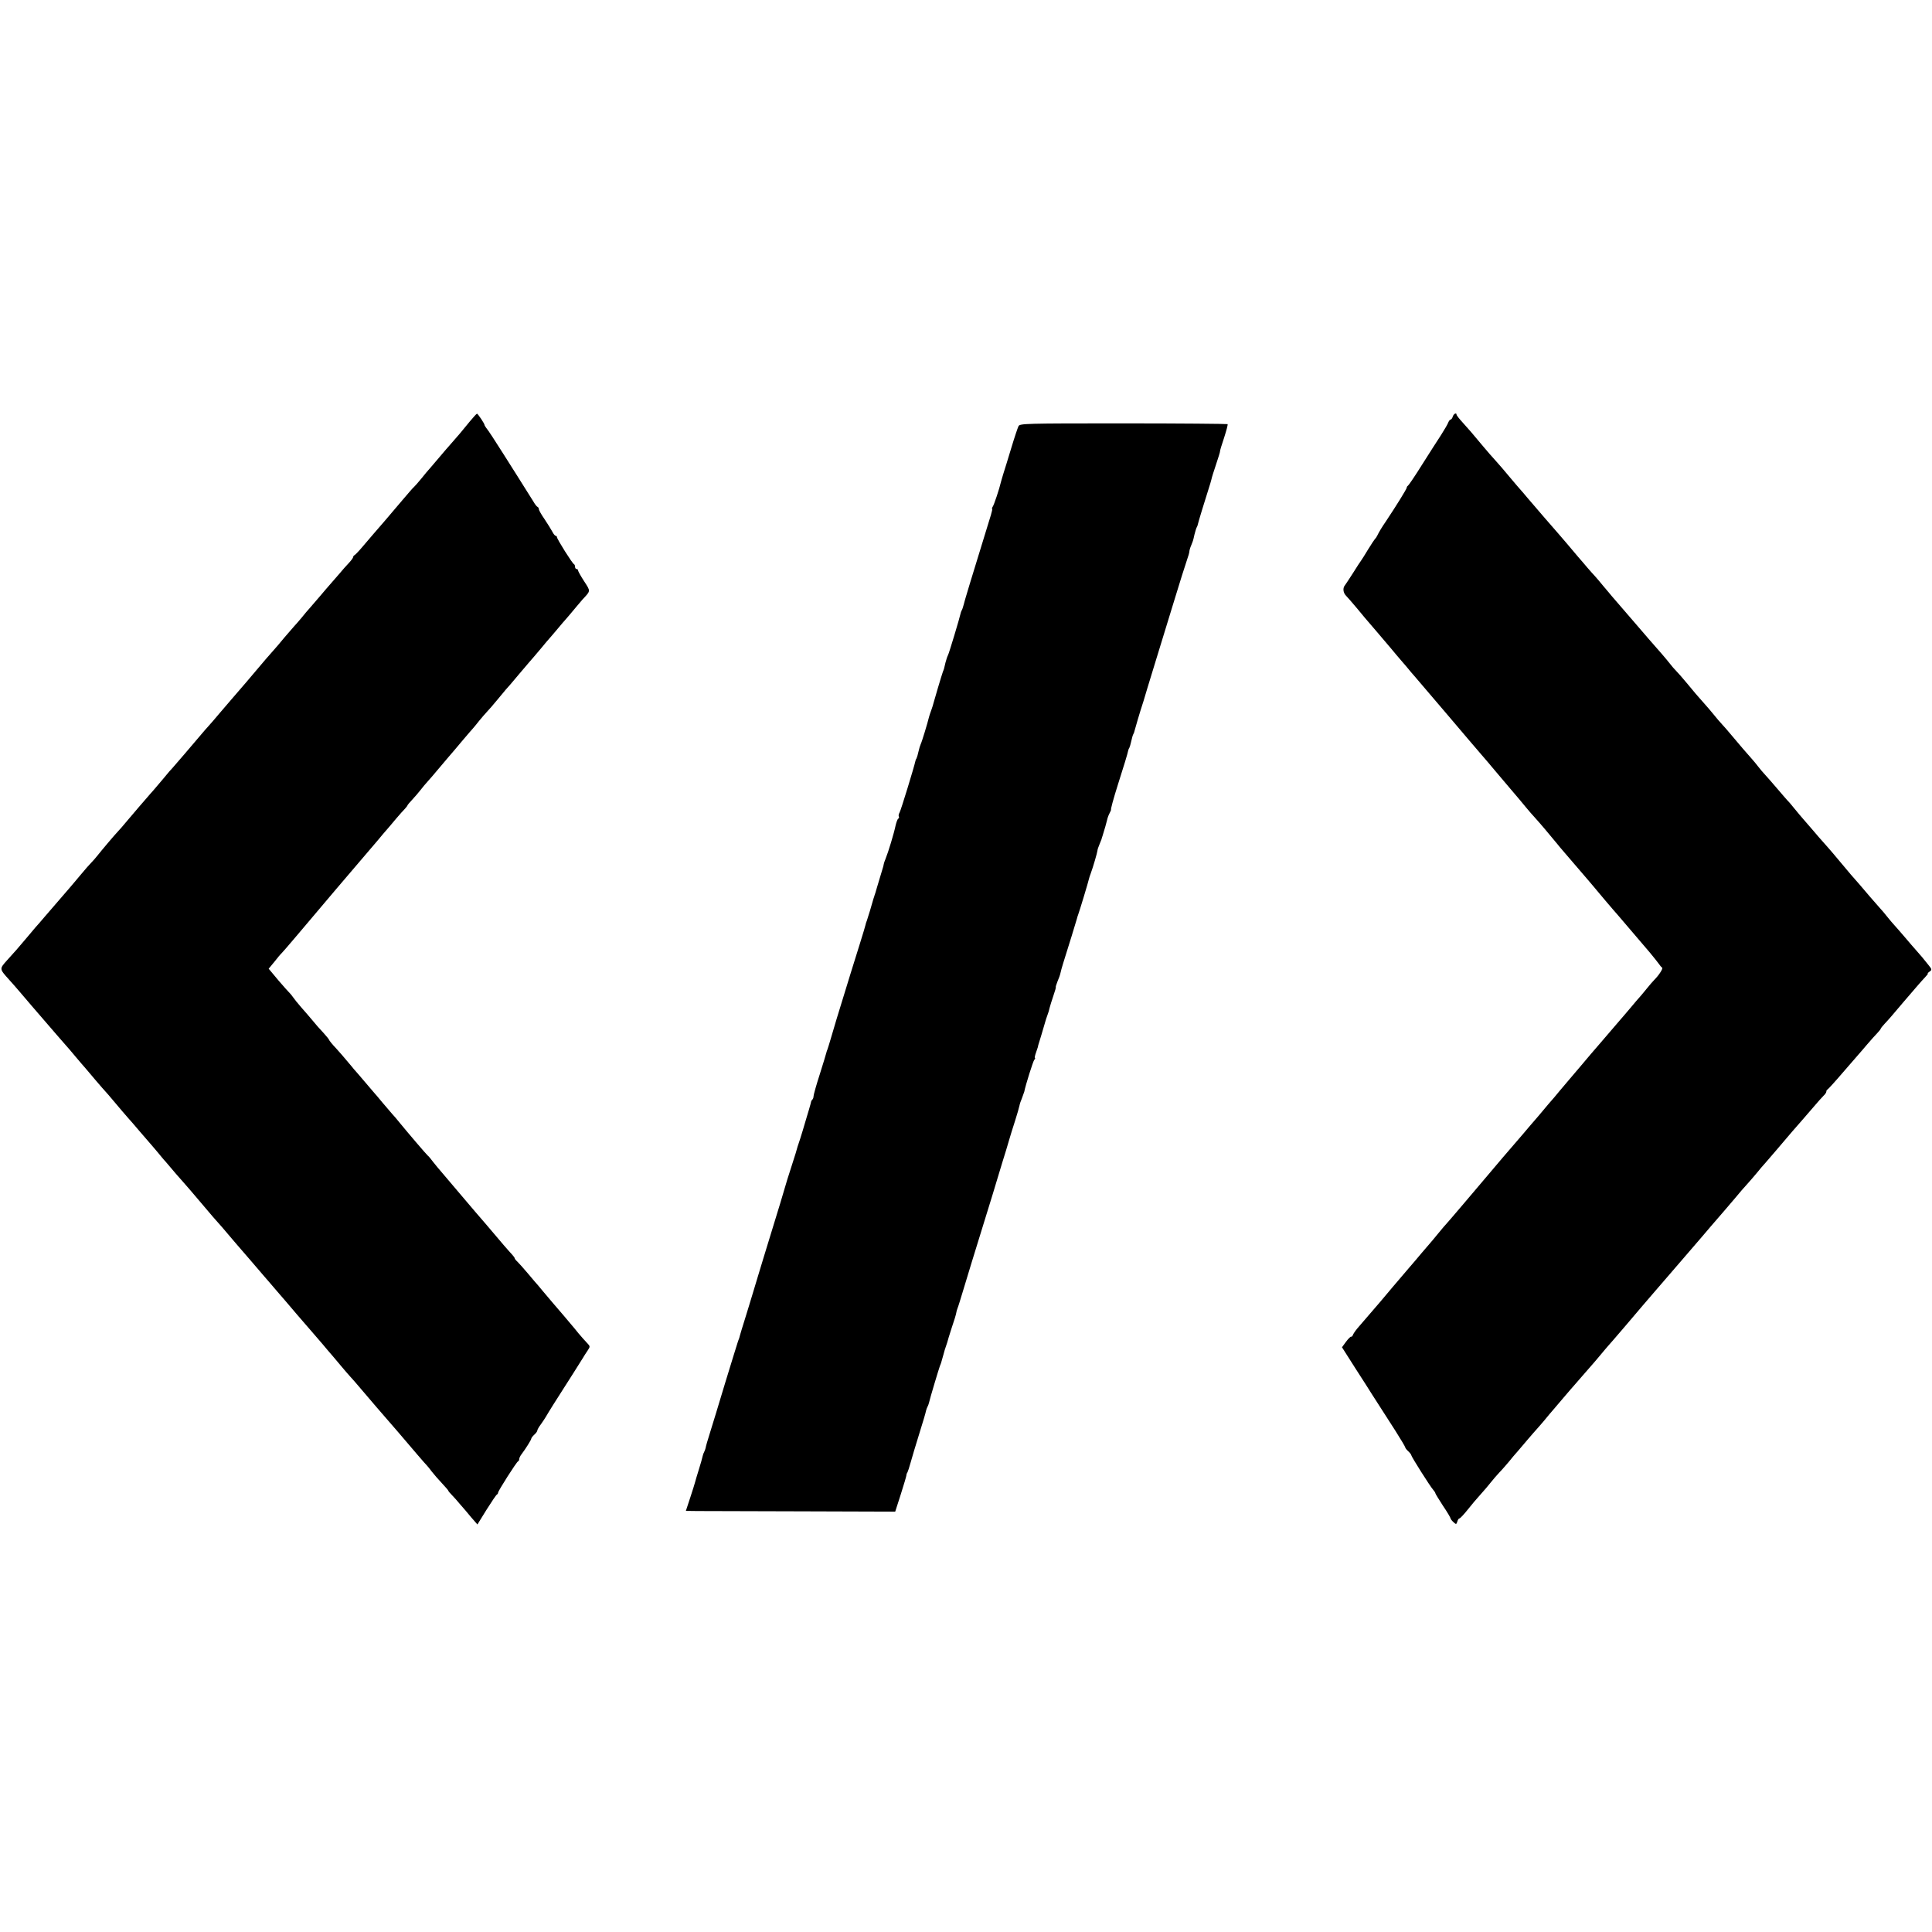 <?xml version="1.0" standalone="no"?>
<!DOCTYPE svg PUBLIC "-//W3C//DTD SVG 20010904//EN"
 "http://www.w3.org/TR/2001/REC-SVG-20010904/DTD/svg10.dtd">
<svg version="1.0" xmlns="http://www.w3.org/2000/svg"
 width="1280pt" height="1280pt" viewBox="0 0 1280 1280"
 preserveAspectRatio="xMidYMid meet">
<g transform="translate(0,1280) scale(0.1,-0.1)"
fill="#000000" stroke="none">
<path d="M3112 10007 c-51 -63 -83 -101 -125 -148 -18 -20 -49 -56 -69 -80
-21 -24 -49 -57 -63 -74 -15 -16 -43 -50 -63 -75 -20 -25 -42 -49 -48 -55 -7
-5 -40 -44 -75 -85 -97 -114 -96 -113 -119 -140 -37 -42 -113 -131 -154 -179
-21 -25 -43 -47 -47 -49 -5 -2 -9 -8 -9 -12 0 -5 -12 -22 -27 -38 -16 -16 -46
-51 -68 -77 -22 -26 -49 -57 -60 -69 -11 -12 -38 -44 -60 -70 -22 -26 -53 -62
-68 -79 -16 -18 -43 -49 -60 -71 -18 -21 -39 -46 -48 -55 -8 -9 -37 -43 -65
-75 -27 -33 -60 -72 -74 -87 -24 -27 -67 -76 -111 -129 -29 -35 -106 -125
-154 -180 -22 -25 -62 -72 -90 -105 -27 -32 -61 -72 -75 -87 -14 -15 -30 -34
-36 -41 -56 -67 -199 -233 -203 -237 -4 -3 -31 -34 -60 -70 -30 -36 -61 -72
-68 -80 -8 -8 -24 -27 -36 -41 -12 -14 -35 -41 -52 -60 -16 -19 -52 -61 -80
-94 -27 -33 -57 -67 -65 -75 -22 -23 -109 -126 -134 -158 -12 -15 -30 -36 -41
-47 -11 -11 -43 -47 -70 -80 -27 -33 -62 -73 -76 -90 -29 -33 -85 -98 -164
-190 -27 -32 -54 -63 -60 -69 -5 -7 -35 -41 -64 -76 -62 -73 -64 -76 -126
-144 -49 -55 -49 -55 12 -123 21 -23 56 -63 78 -89 36 -43 81 -95 239 -278 28
-32 56 -64 61 -70 6 -6 35 -40 65 -76 30 -36 57 -67 60 -70 3 -3 18 -21 34
-40 16 -19 52 -62 81 -95 30 -33 63 -71 74 -85 39 -47 96 -113 106 -124 6 -6
37 -42 70 -81 33 -38 65 -75 70 -81 6 -6 26 -31 47 -55 20 -24 44 -54 55 -65
10 -12 41 -48 68 -80 28 -32 57 -65 65 -74 8 -9 49 -56 90 -105 41 -49 82 -97
90 -106 19 -20 102 -116 129 -149 19 -22 38 -45 106 -123 11 -13 41 -48 67
-78 25 -30 56 -65 68 -79 12 -14 39 -45 60 -70 21 -25 47 -55 57 -66 10 -12
41 -48 68 -80 28 -32 68 -79 90 -104 22 -25 59 -68 82 -95 23 -28 53 -63 68
-80 14 -16 40 -47 58 -69 18 -21 43 -51 57 -66 14 -15 34 -38 45 -51 62 -73
210 -246 219 -255 6 -7 30 -34 52 -60 100 -118 187 -219 193 -224 3 -3 18 -21
32 -40 15 -19 45 -54 68 -78 22 -24 41 -45 41 -48 0 -3 10 -15 23 -28 12 -12
37 -40 55 -62 19 -21 52 -60 74 -87 l41 -47 60 97 c34 54 65 100 69 101 4 2 8
8 8 13 0 11 122 203 132 207 5 2 8 9 8 16 0 6 7 21 15 31 28 37 65 96 65 104
0 4 9 16 20 26 11 10 20 22 20 28 0 5 10 23 23 40 12 17 27 39 32 48 23 40 79
128 115 184 34 53 99 155 133 210 6 11 20 32 30 47 18 27 18 28 -5 52 -13 13
-37 41 -55 62 -17 22 -41 50 -53 64 -11 14 -31 36 -42 50 -12 14 -44 52 -73
85 -28 33 -60 71 -71 84 -10 13 -24 28 -29 35 -6 6 -35 40 -65 76 -30 36 -63
72 -72 81 -10 9 -18 19 -18 23 0 3 -8 14 -17 24 -19 20 -75 84 -174 202 -35
41 -66 77 -69 80 -3 3 -49 57 -102 120 -53 63 -109 129 -123 145 -15 17 -39
46 -54 65 -14 19 -31 40 -38 45 -12 11 -128 147 -183 214 -19 24 -42 51 -51
60 -8 9 -37 43 -65 76 -27 33 -52 62 -55 65 -3 3 -32 37 -64 75 -33 39 -64 75
-70 81 -5 7 -23 28 -40 48 -16 20 -51 60 -77 89 -27 28 -48 55 -48 58 0 3 -17
24 -37 46 -21 22 -54 59 -73 83 -19 23 -53 62 -75 87 -22 25 -46 55 -54 67 -8
12 -18 23 -21 26 -4 3 -37 40 -74 83 l-66 79 38 46 c20 26 42 52 48 57 9 8
120 139 359 422 15 18 29 34 139 163 54 63 117 137 140 164 22 27 50 60 61 72
11 13 38 44 60 71 22 26 48 55 58 65 9 10 17 20 17 23 0 2 15 20 33 39 17 19
42 47 54 63 12 16 33 41 45 54 13 14 43 49 68 79 25 29 57 67 71 84 15 17 56
65 90 106 35 41 68 80 74 86 5 6 24 28 40 49 17 20 39 47 51 59 11 11 43 48
70 81 27 33 51 62 54 65 4 3 44 50 90 105 47 55 89 105 95 111 5 6 28 33 50
59 22 27 49 59 60 71 11 12 34 40 52 61 17 21 44 52 60 70 15 18 42 49 58 69
17 20 37 44 45 53 54 58 54 52 10 120 -22 34 -40 66 -40 71 0 6 -4 10 -10 10
-5 0 -10 6 -10 14 0 8 -3 16 -7 18 -11 4 -113 167 -113 179 0 5 -4 9 -8 9 -5
0 -15 12 -23 28 -8 15 -31 52 -51 82 -21 30 -38 60 -38 67 0 6 -4 13 -9 15 -5
2 -17 17 -27 35 -18 29 -197 314 -271 428 -18 28 -37 55 -43 62 -5 7 -10 15
-10 18 0 8 -44 75 -50 74 -3 0 -24 -23 -48 -52z"/>
<path d="M9625 10040 c-3 -11 -10 -20 -15 -20 -4 0 -10 -8 -14 -17 -3 -10 -25
-48 -48 -84 -24 -36 -81 -126 -128 -200 -46 -74 -88 -135 -92 -137 -4 -2 -8
-8 -8 -13 0 -8 -70 -121 -138 -223 -29 -42 -47 -73 -58 -96 -4 -8 -10 -17 -14
-20 -3 -3 -24 -34 -46 -70 -21 -36 -43 -69 -47 -75 -4 -5 -28 -41 -52 -80 -24
-38 -49 -75 -54 -82 -16 -18 -13 -50 7 -70 10 -10 40 -45 68 -78 27 -33 54
-65 59 -71 29 -33 107 -125 169 -198 22 -27 57 -68 76 -90 19 -22 40 -46 45
-53 6 -7 21 -26 35 -41 26 -30 53 -62 215 -252 140 -165 185 -218 230 -270 22
-25 60 -70 85 -100 25 -30 74 -88 110 -130 36 -42 81 -95 100 -119 19 -23 46
-54 60 -69 14 -15 44 -50 67 -77 23 -28 50 -60 60 -72 10 -12 27 -32 37 -45
11 -12 48 -57 84 -98 35 -41 81 -95 103 -120 21 -25 48 -56 59 -70 12 -14 38
-45 58 -69 21 -24 42 -49 47 -55 6 -6 52 -60 104 -121 51 -60 114 -134 140
-164 25 -30 52 -64 60 -75 8 -12 18 -24 23 -27 8 -5 -21 -50 -52 -81 -8 -8
-31 -34 -50 -58 -19 -24 -40 -48 -45 -54 -6 -6 -35 -40 -65 -76 -30 -35 -59
-70 -65 -76 -5 -6 -32 -38 -60 -70 -27 -32 -66 -77 -85 -99 -20 -22 -71 -83
-115 -135 -44 -52 -82 -97 -85 -100 -3 -3 -27 -32 -55 -65 -27 -33 -54 -65
-60 -71 -5 -6 -28 -32 -50 -59 -22 -26 -44 -53 -50 -59 -5 -6 -25 -29 -44 -51
-18 -22 -55 -65 -81 -95 -42 -48 -142 -165 -192 -225 -64 -76 -272 -321 -277
-325 -4 -3 -26 -30 -51 -60 -25 -30 -49 -60 -55 -66 -5 -6 -30 -35 -55 -64
-25 -30 -63 -75 -85 -100 -22 -26 -71 -84 -110 -129 -38 -46 -77 -91 -85 -101
-79 -92 -110 -128 -137 -159 -18 -20 -35 -44 -39 -54 -3 -9 -9 -15 -12 -13 -4
2 -19 -13 -34 -33 l-27 -37 89 -140 c49 -76 98 -152 108 -169 33 -51 87 -136
156 -243 36 -57 66 -107 66 -111 0 -4 9 -16 20 -26 11 -10 20 -22 20 -26 0 -9
125 -207 145 -229 8 -9 15 -20 15 -24 0 -3 23 -40 50 -82 28 -41 50 -79 50
-83 0 -4 9 -16 19 -25 18 -17 20 -16 26 3 3 12 10 21 14 21 5 0 29 26 54 57
25 32 64 78 87 103 23 25 53 61 68 80 15 19 41 49 57 66 17 17 44 49 62 70 17
22 44 53 60 71 15 18 46 54 68 80 22 26 47 54 55 63 8 9 32 36 52 60 20 25 49
59 63 75 15 17 43 50 63 74 21 24 42 49 47 55 6 6 39 45 75 86 36 41 70 80 75
86 6 6 28 33 50 59 22 27 45 53 50 59 6 6 55 63 109 126 54 63 107 126 119
140 12 14 51 59 86 100 35 41 72 84 82 95 17 19 129 149 224 260 23 28 89 104
146 170 56 66 110 128 118 139 9 10 27 31 41 46 14 15 39 45 57 66 17 22 46
55 63 74 17 19 48 55 68 79 77 91 149 175 172 200 8 9 40 46 70 81 30 36 63
72 72 81 10 9 18 21 18 27 0 6 3 12 8 14 4 2 50 52 102 113 52 60 100 115 105
121 6 6 30 35 55 64 25 29 55 63 68 76 12 13 22 25 22 28 0 3 12 18 26 33 23
24 55 61 124 143 91 106 119 139 142 163 14 15 24 27 20 27 -3 0 2 6 12 13 17
12 16 15 -11 48 -15 19 -32 40 -38 47 -5 6 -23 27 -40 46 -16 18 -50 57 -75
87 -25 29 -55 64 -68 78 -13 14 -35 40 -50 59 -15 19 -34 42 -43 51 -8 9 -40
45 -70 80 -30 36 -61 72 -69 81 -8 9 -34 38 -57 65 -23 28 -51 61 -63 75 -12
14 -38 45 -58 69 -21 24 -48 56 -62 71 -14 15 -44 50 -66 76 -23 27 -52 60
-64 74 -12 14 -39 45 -59 70 -20 25 -41 50 -47 55 -5 6 -35 39 -65 75 -30 35
-67 78 -82 94 -15 16 -38 43 -50 59 -12 16 -29 36 -37 45 -16 17 -103 118
-151 176 -13 16 -35 41 -49 56 -14 15 -40 45 -58 68 -19 23 -45 54 -59 69 -47
53 -69 78 -118 138 -27 33 -59 69 -70 80 -11 11 -31 34 -43 50 -21 27 -76 91
-140 163 -12 14 -40 46 -61 71 -53 62 -124 144 -182 211 -11 14 -38 45 -58 69
-20 25 -45 54 -56 66 -11 11 -33 37 -49 55 -16 19 -43 51 -60 70 -17 20 -51
60 -76 90 -25 29 -50 58 -55 64 -10 10 -174 201 -215 249 -8 10 -24 29 -35 41
-11 12 -38 44 -60 70 -61 73 -74 88 -108 126 -18 19 -54 61 -81 93 -75 90 -88
105 -133 155 -24 26 -43 50 -43 55 0 15 -19 6 -25 -13z"/>
<path d="M6748 9977 c-5 -10 -27 -75 -48 -145 -21 -70 -45 -147 -53 -172 -7
-25 -15 -49 -16 -55 -9 -41 -46 -152 -54 -162 -5 -7 -7 -13 -4 -13 3 0 -1 -19
-8 -42 -7 -24 -39 -126 -70 -228 -56 -183 -94 -305 -99 -325 -2 -5 -6 -23 -11
-40 -4 -16 -10 -34 -14 -40 -3 -5 -6 -14 -7 -20 -5 -26 -76 -262 -83 -275 -5
-9 -12 -31 -17 -50 -10 -43 -9 -41 -17 -60 -8 -22 -57 -187 -62 -207 -2 -10
-9 -31 -15 -48 -6 -16 -13 -37 -15 -45 -9 -39 -48 -167 -55 -180 -4 -9 -11
-31 -15 -50 -4 -19 -10 -39 -13 -45 -4 -5 -7 -14 -8 -20 -6 -31 -95 -323 -104
-338 -6 -10 -8 -22 -5 -27 3 -5 1 -11 -4 -14 -5 -3 -12 -23 -17 -43 -11 -54
-49 -179 -67 -223 -6 -14 -11 -29 -12 -35 0 -5 -7 -30 -15 -55 -7 -25 -14 -47
-15 -50 -1 -3 -8 -25 -15 -50 -7 -25 -14 -48 -16 -52 -1 -5 -3 -10 -4 -13 -1
-3 -3 -8 -4 -12 -6 -24 -38 -130 -43 -143 -4 -8 -7 -19 -8 -25 -1 -5 -18 -64
-39 -130 -34 -108 -75 -240 -153 -495 -14 -47 -32 -107 -40 -135 -8 -27 -17
-57 -20 -65 -4 -8 -7 -20 -9 -27 -1 -7 -21 -70 -43 -141 -23 -71 -41 -136 -41
-144 0 -8 -3 -18 -7 -22 -5 -4 -8 -11 -9 -14 0 -4 -7 -27 -14 -52 -7 -25 -14
-47 -15 -50 -7 -26 -47 -158 -52 -170 -3 -8 -7 -21 -9 -27 -1 -7 -19 -66 -40
-130 -21 -65 -39 -122 -40 -128 -2 -9 -42 -143 -146 -480 -22 -71 -52 -173
-68 -225 -16 -52 -40 -133 -55 -180 -15 -47 -29 -94 -32 -105 -2 -11 -8 -29
-13 -40 -4 -11 -42 -135 -85 -275 -42 -140 -88 -291 -102 -335 -14 -44 -27
-88 -28 -98 -2 -9 -7 -22 -10 -27 -3 -5 -8 -18 -10 -28 -2 -11 -13 -50 -25
-88 -12 -38 -23 -76 -25 -84 -2 -8 -16 -54 -32 -102 l-29 -88 75 -1 c42 0 354
-1 694 -2 l618 -2 37 115 c20 63 37 120 37 125 0 6 3 15 7 20 3 6 13 35 21 65
8 30 34 116 57 190 23 74 44 143 45 153 2 9 7 22 10 27 3 5 8 18 10 27 5 25
65 224 72 243 8 19 7 16 22 70 6 25 15 52 18 60 3 8 7 20 9 27 1 6 14 49 29
95 16 46 29 90 30 98 1 8 5 22 8 30 4 8 22 67 41 130 37 124 68 223 121 395
19 61 51 164 71 230 20 66 49 163 65 215 17 52 36 118 44 145 8 28 26 86 40
129 14 44 27 89 29 100 2 12 10 35 17 51 6 17 13 35 15 42 9 46 58 200 66 211
6 6 8 12 5 12 -4 0 0 18 8 40 8 22 14 41 13 43 0 1 10 34 22 72 12 39 23 77
25 85 2 8 8 27 14 43 6 15 13 38 15 50 3 12 14 48 25 80 11 31 18 57 16 57 -2
0 3 17 11 37 9 20 18 46 20 57 2 10 10 40 18 65 30 94 88 283 91 295 1 6 5 18
8 26 8 20 69 222 71 235 1 6 7 24 13 40 14 37 43 137 44 150 0 6 6 24 13 40 7
17 13 32 14 35 0 3 3 12 6 20 14 45 27 90 31 108 2 11 9 31 16 44 7 13 11 23
10 23 -4 0 15 71 47 172 35 109 64 204 66 218 1 5 4 15 8 20 3 6 9 26 13 45 4
19 10 40 13 45 4 6 7 15 8 21 2 10 41 142 52 174 3 8 6 20 8 25 4 16 39 129
82 270 22 72 74 240 115 375 41 135 82 265 91 290 9 25 16 50 16 57 0 6 5 24
12 40 13 33 12 28 22 73 5 19 11 40 14 45 4 6 7 15 8 21 2 12 49 166 71 234 8
25 17 54 19 64 2 11 16 56 31 100 15 45 27 83 26 86 -1 3 11 43 27 90 15 47
26 87 23 90 -2 2 -313 5 -690 5 -653 0 -685 -1 -695 -18z"/>
</g>
</svg>
